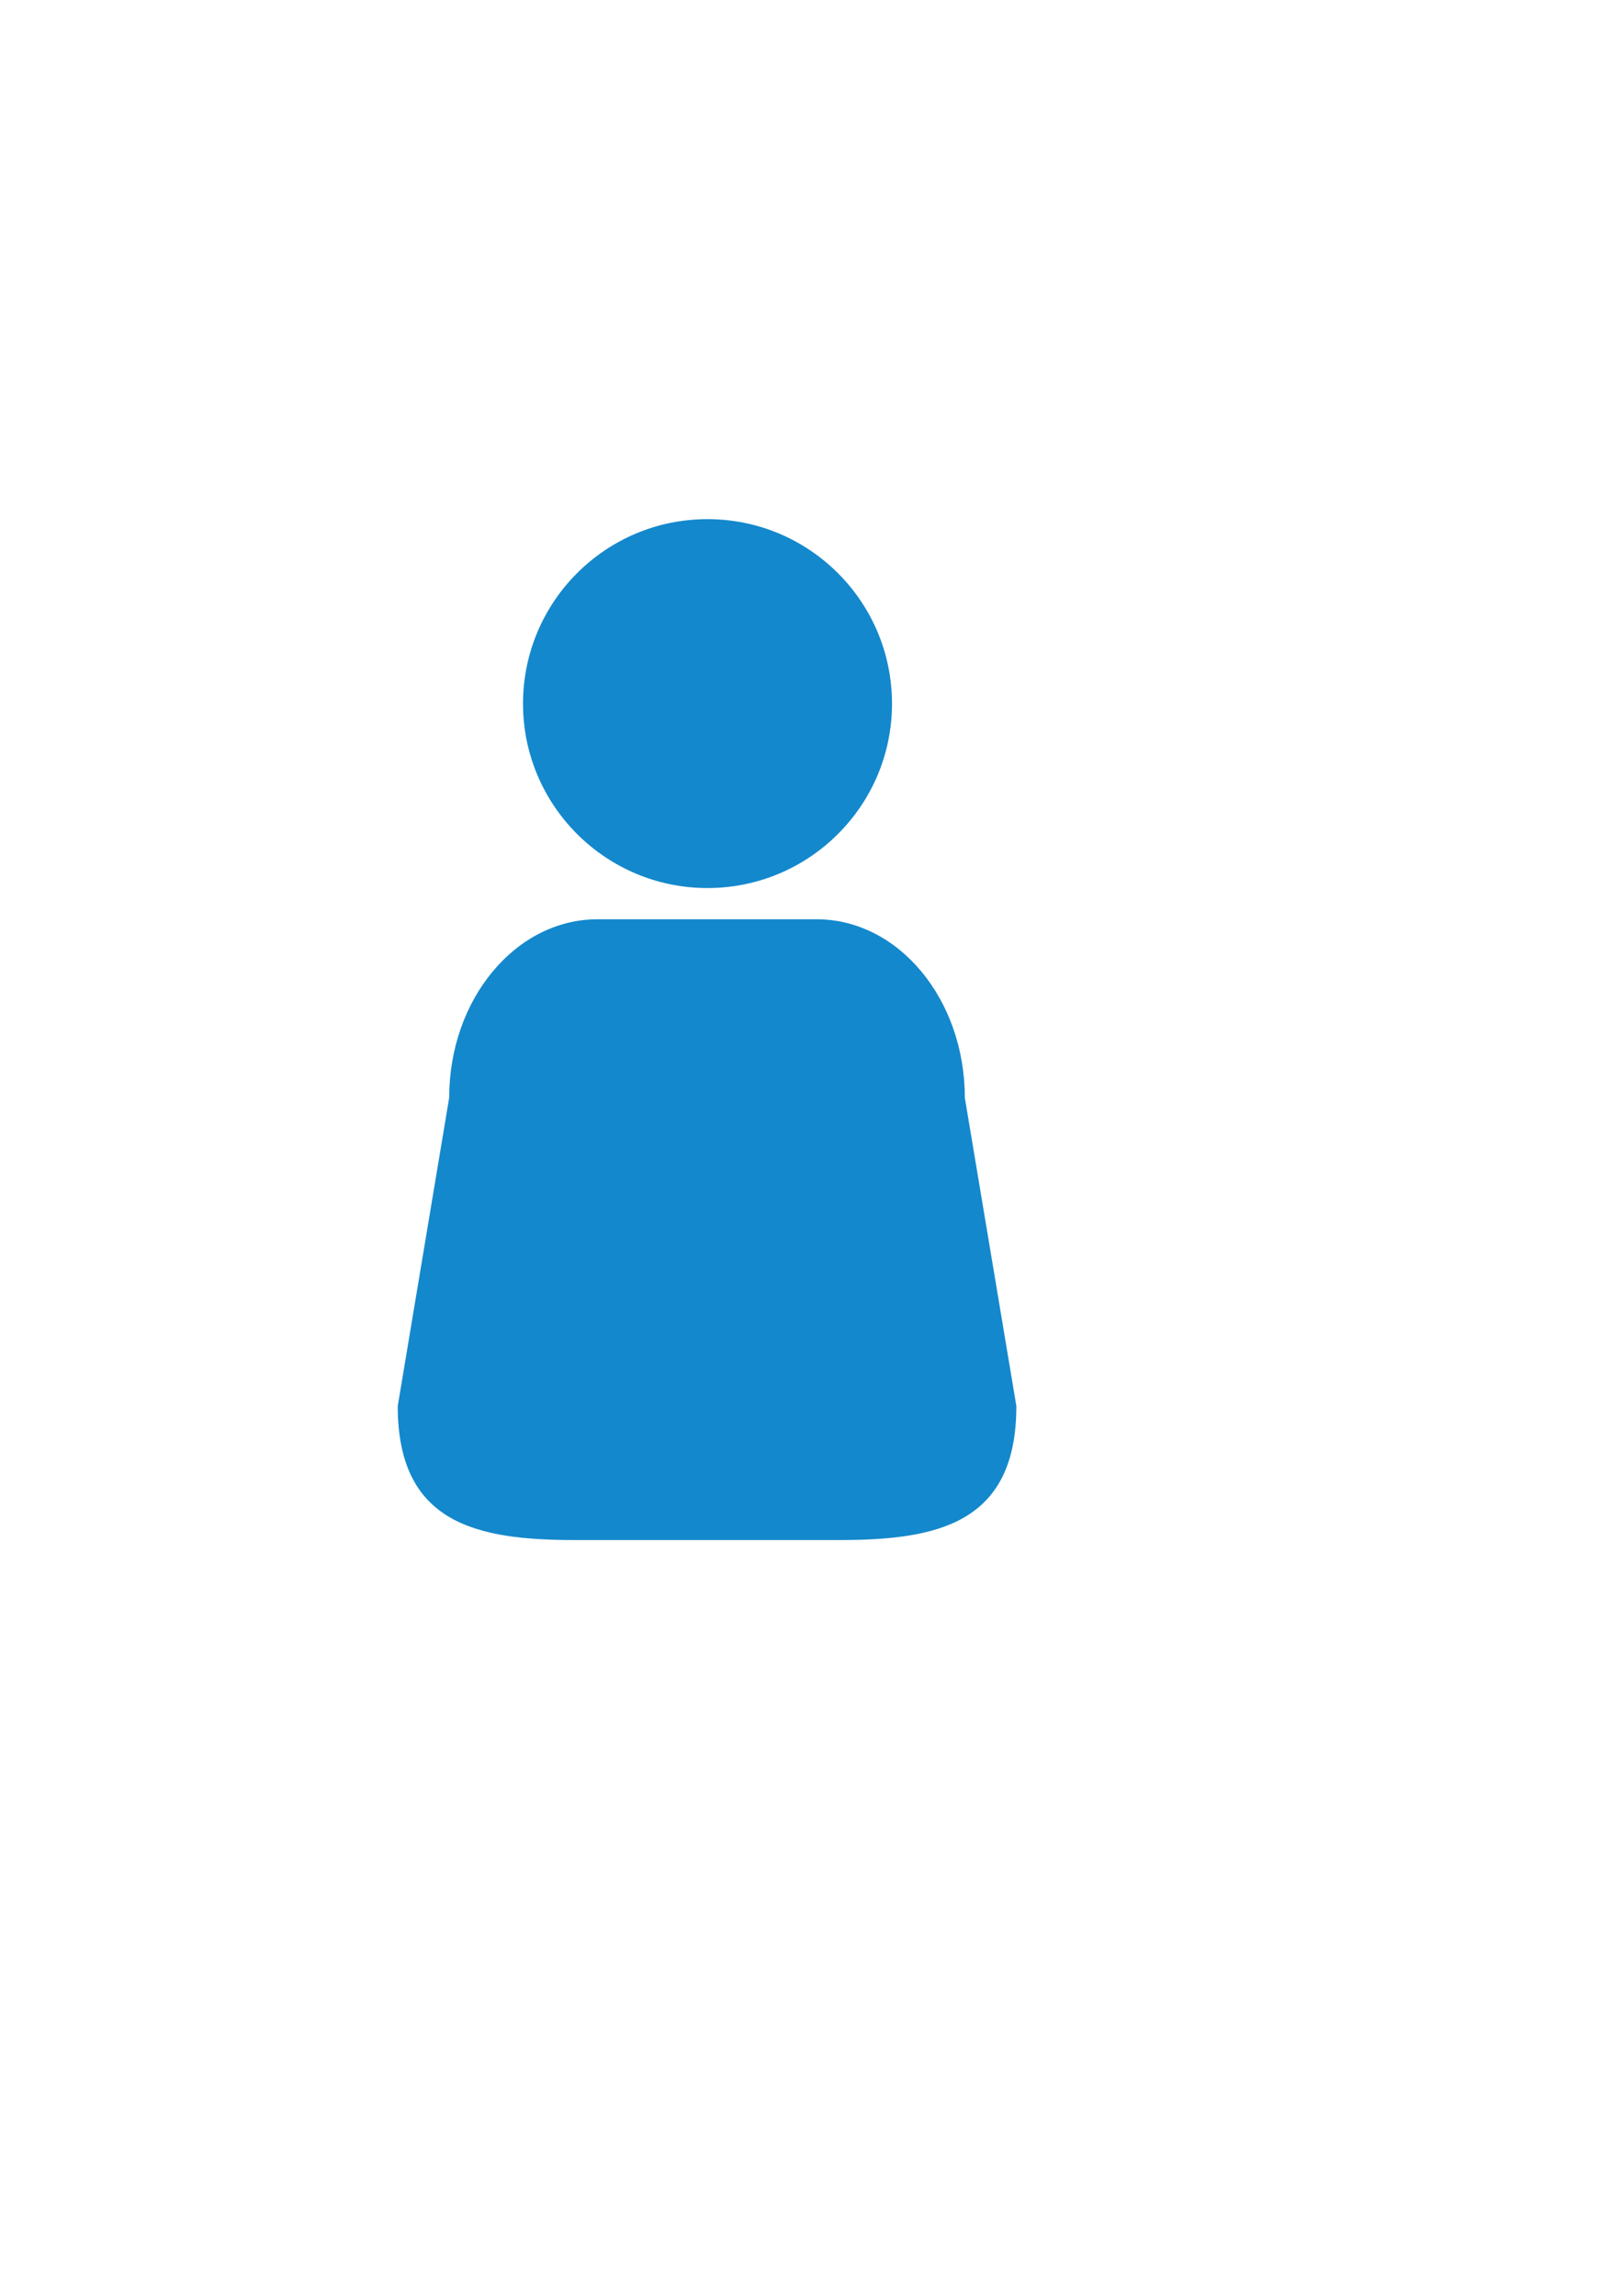 <?xml version="1.0" encoding="UTF-8" standalone="no"?>
<!--
  ~ Copyright 2018 Royal Bank of Scotland
  ~
  ~ Licensed under the Apache License, Version 2.0 (the "License");
  ~ you may not use this file except in compliance with the License.
  ~ You may obtain a copy of the License at
  ~
  ~     http://www.apache.org/licenses/LICENSE-2.0
  ~
  ~ Unless required by applicable law or agreed to in writing, software
  ~ distributed under the License is distributed on an "AS IS" BASIS,
  ~ WITHOUT WARRANTIES OR CONDITIONS OF ANY KIND, either express or implied.
  ~ See the License for the specific language governing permissions and
  ~ limitations under the License.
  -->

<!-- Created with Inkscape (http://www.inkscape.org/) -->
<svg xmlns:rdf="http://www.w3.org/1999/02/22-rdf-syntax-ns#" xmlns:cc="http://creativecommons.org/ns#"
     xmlns:dc="http://purl.org/dc/elements/1.1/"
     id="svg15261" xmlns="http://www.w3.org/2000/svg" height="297mm" width="210mm"
     version="1.1" viewBox="0 0 744.094 1052.362">
  <g id="layer1">
    <g id="g16332" transform="matrix(22.359 0 0 22.359 -19527 -23416)" fill="#1488cc">
      <g id="g45283" fill="#1488cc">
        <path id="path6608"
              d="m891.63 1061.7c0 2.087-1.695 3.78-3.784 3.78-2.087 0-3.782-1.694-3.782-3.78 0-2.091 1.695-3.783 3.782-3.783 2.089 0 3.784 1.692 3.784 3.783"/>
        <path id="path6610"
              d="m894.18 1076.1c0 2.422-1.633 2.747-3.649 2.747h-5.391c-2.012 0-3.645-0.326-3.645-2.747l1.055-6.322c0-2.02 1.363-3.658 3.042-3.658h4.491c1.679 0 3.04 1.638 3.04 3.658l1.057 6.322"/>
      </g>
    </g>
  </g>
</svg>
